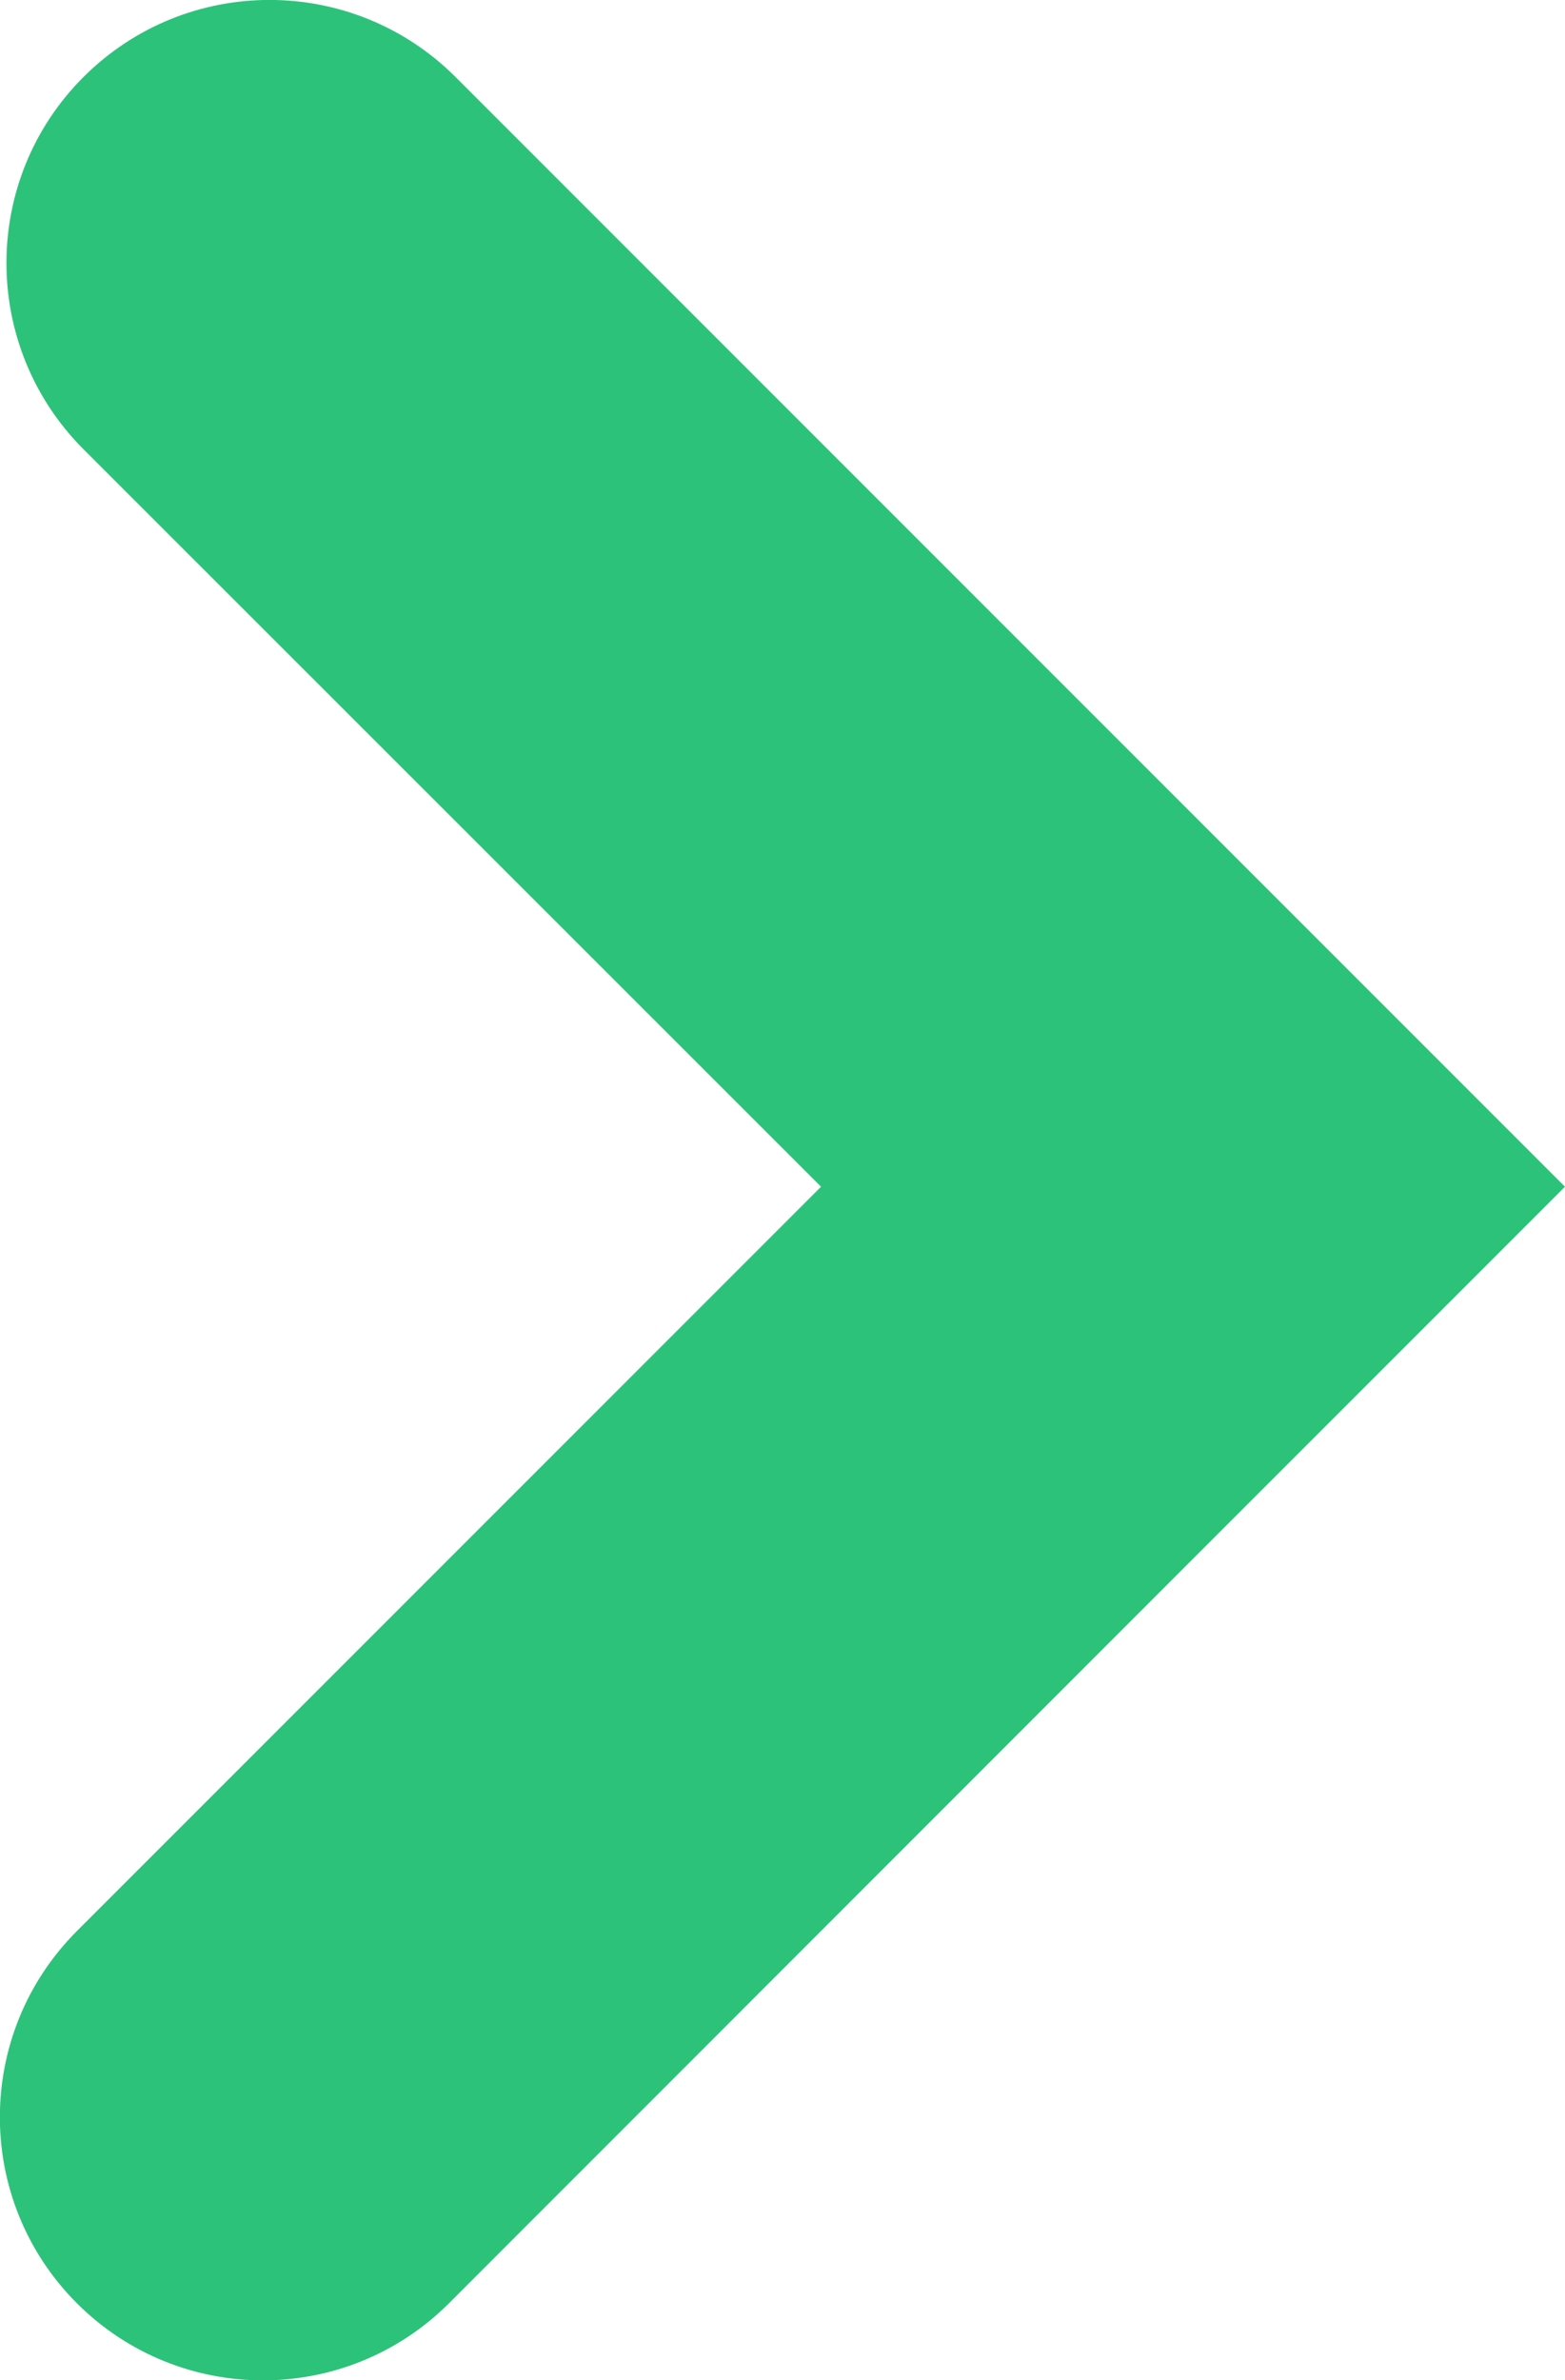 <?xml version="1.0" encoding="utf-8"?>
<!-- Generator: Adobe Illustrator 16.0.0, SVG Export Plug-In . SVG Version: 6.00 Build 0)  -->
<!DOCTYPE svg PUBLIC "-//W3C//DTD SVG 1.1//EN" "http://www.w3.org/Graphics/SVG/1.1/DTD/svg11.dtd">
<svg version="1.1" id="Layer_1" xmlns="http://www.w3.org/2000/svg" xmlns:xlink="http://www.w3.org/1999/xlink" x="0px" y="0px"
	 width="5.949px" height="9.046px" viewBox="0 0 5.949 9.046" enable-background="new 0 0 5.949 9.046" xml:space="preserve">
<g>
	<path fill="#2DC27A" d="M4.535,3.096L1.732,0.293c-0.391-0.391-1.024-0.391-1.415,0c-0.39,0.39-0.39,1.023,0,1.414L3.121,4.51
		L0.292,7.339c-0.39,0.391-0.39,1.023,0,1.414c0.391,0.391,1.024,0.391,1.415,0l2.828-2.829L5.949,4.51L4.535,3.096z"/>
</g>
</svg>
